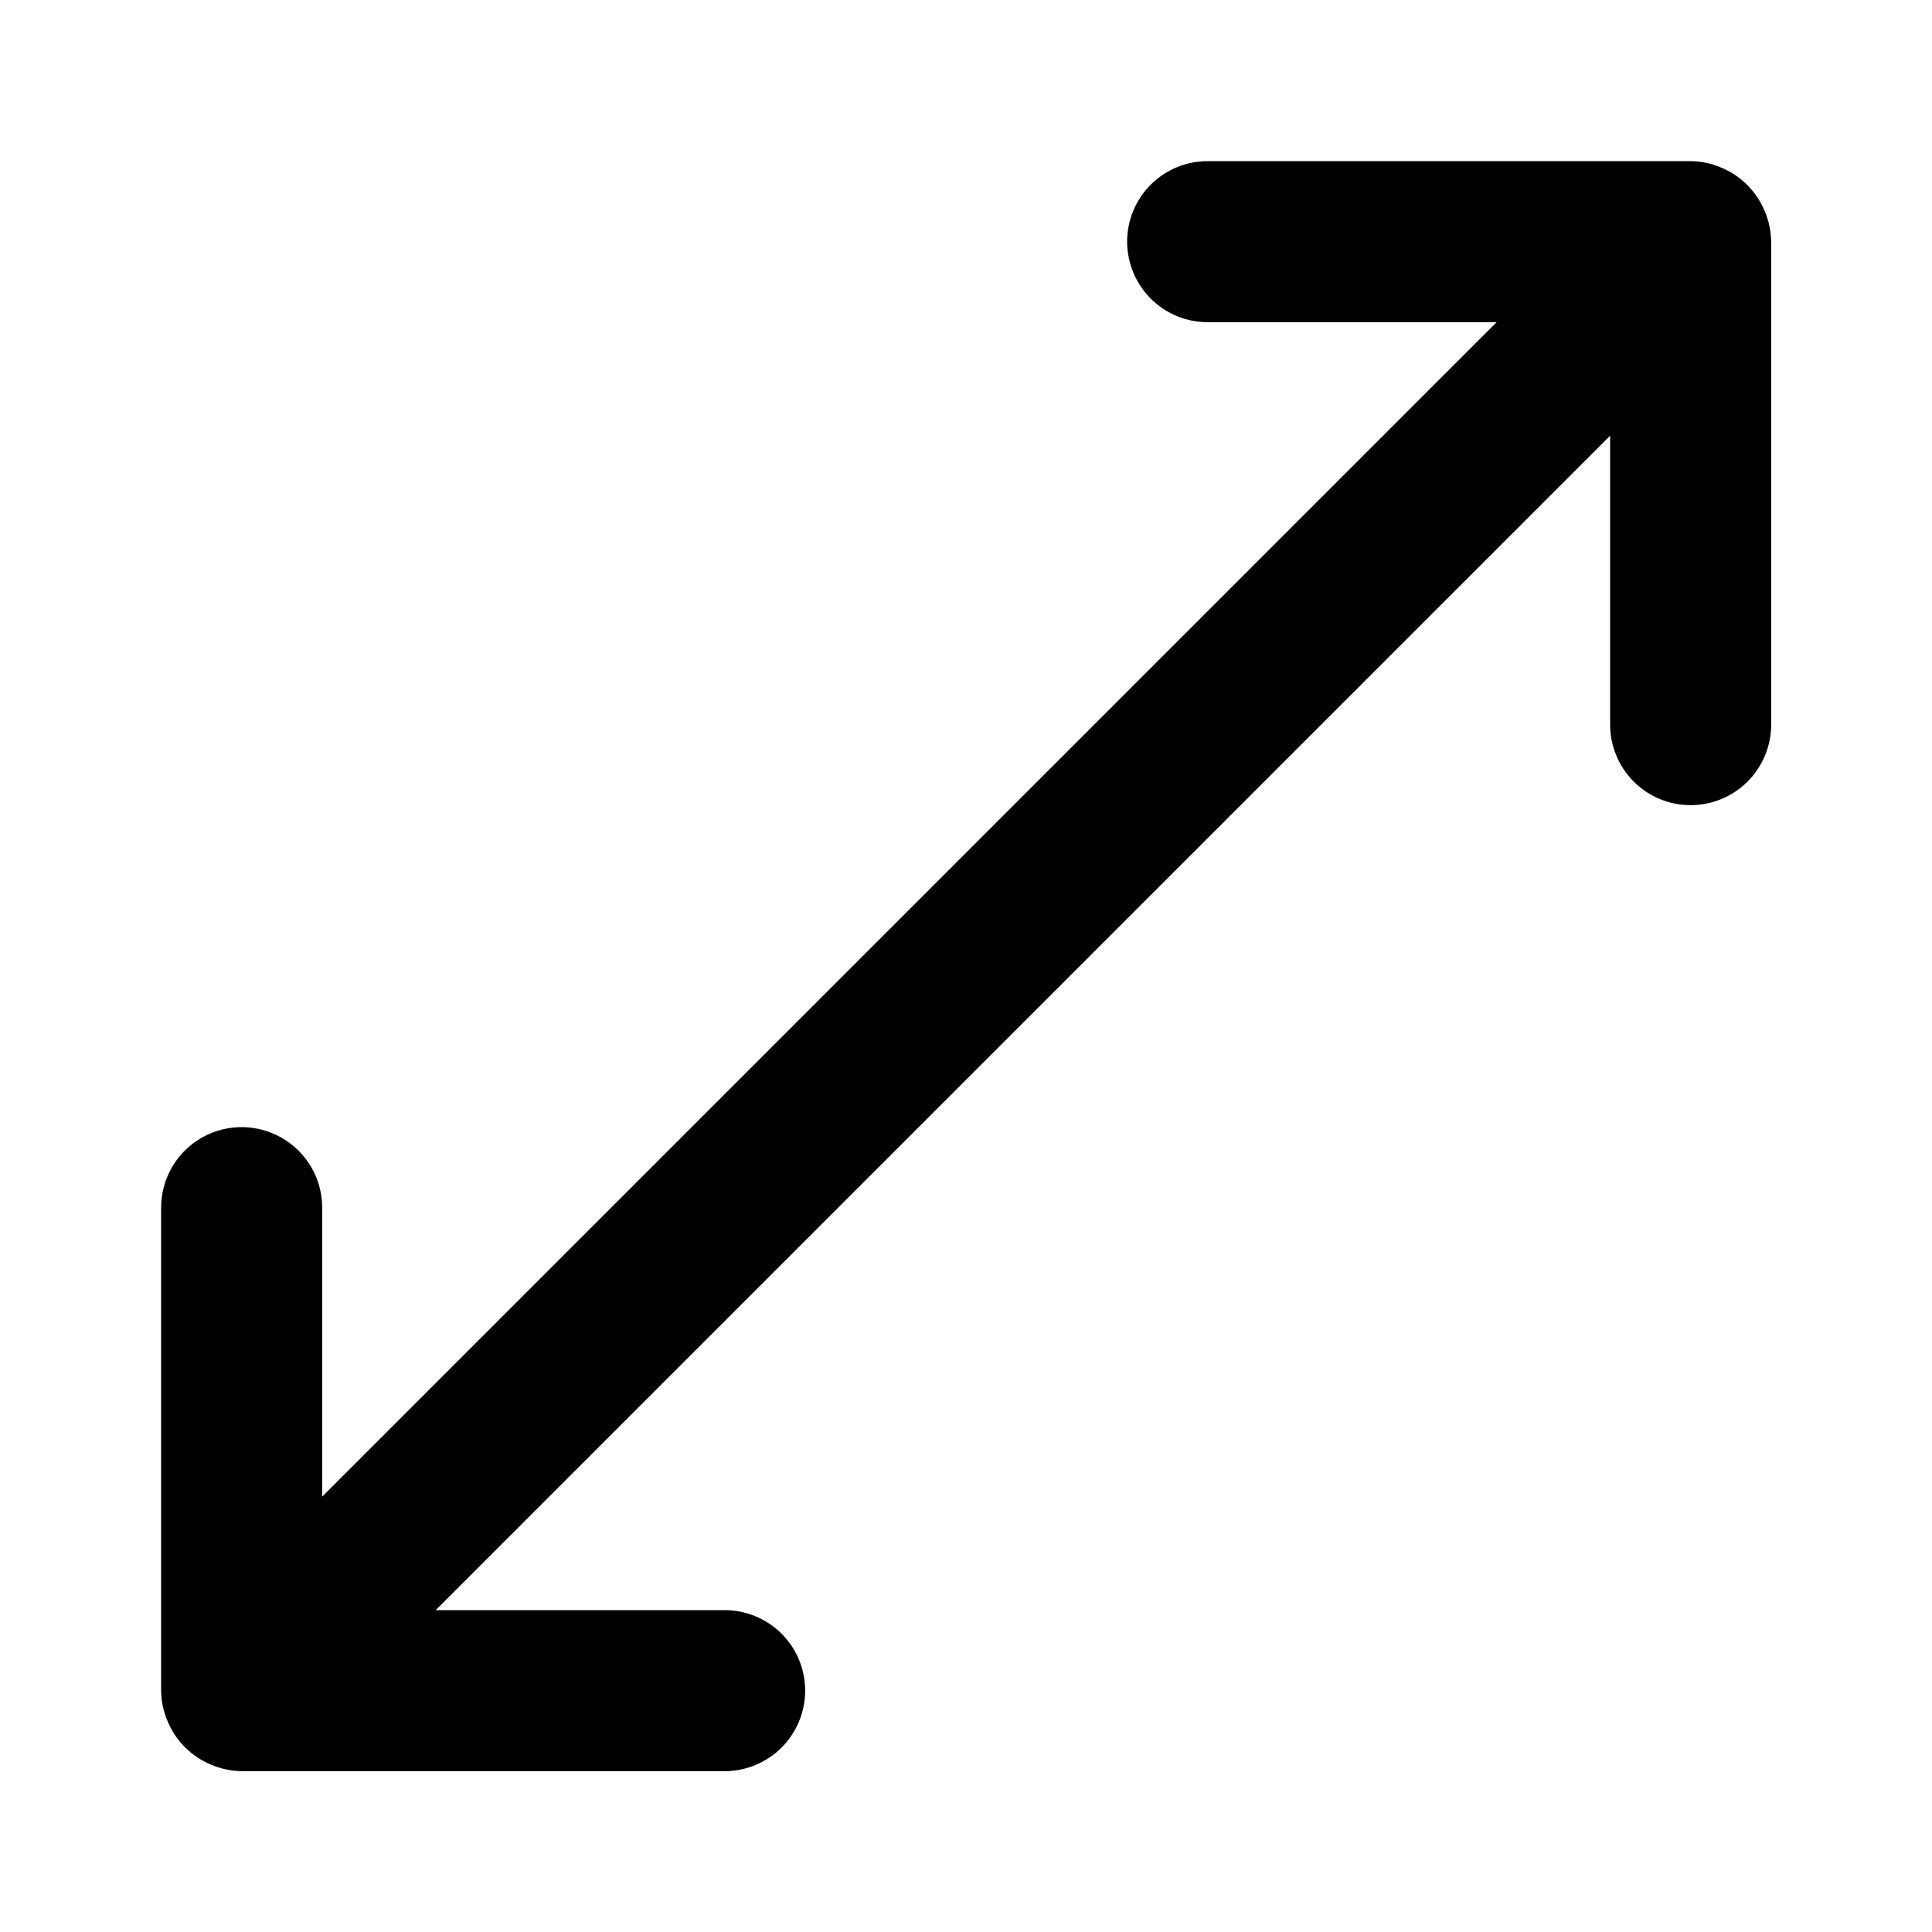 <svg width="20" height="20" viewBox="0 0 20 20" fill="none" xmlns="http://www.w3.org/2000/svg">
<path d="M18.268 2.185C18.183 1.981 18.022 1.819 17.818 1.735C17.718 1.692 17.61 1.669 17.501 1.668H12.501C12.28 1.668 12.068 1.756 11.912 1.912C11.756 2.068 11.668 2.28 11.668 2.501C11.668 2.722 11.756 2.934 11.912 3.091C12.068 3.247 12.28 3.335 12.501 3.335H15.493L3.335 15.493V12.501C3.335 12.28 3.247 12.068 3.091 11.912C2.934 11.756 2.722 11.668 2.501 11.668C2.28 11.668 2.068 11.756 1.912 11.912C1.756 12.068 1.668 12.28 1.668 12.501V17.501C1.669 17.61 1.692 17.718 1.735 17.818C1.819 18.022 1.981 18.183 2.185 18.268C2.285 18.311 2.392 18.333 2.501 18.335H7.501C7.722 18.335 7.934 18.247 8.091 18.091C8.247 17.934 8.335 17.722 8.335 17.501C8.335 17.28 8.247 17.068 8.091 16.912C7.934 16.756 7.722 16.668 7.501 16.668H4.51L16.668 4.51V7.501C16.668 7.722 16.756 7.934 16.912 8.091C17.068 8.247 17.28 8.335 17.501 8.335C17.722 8.335 17.934 8.247 18.091 8.091C18.247 7.934 18.335 7.722 18.335 7.501V2.501C18.333 2.392 18.311 2.285 18.268 2.185Z" fill="currentColor"/>
</svg>
